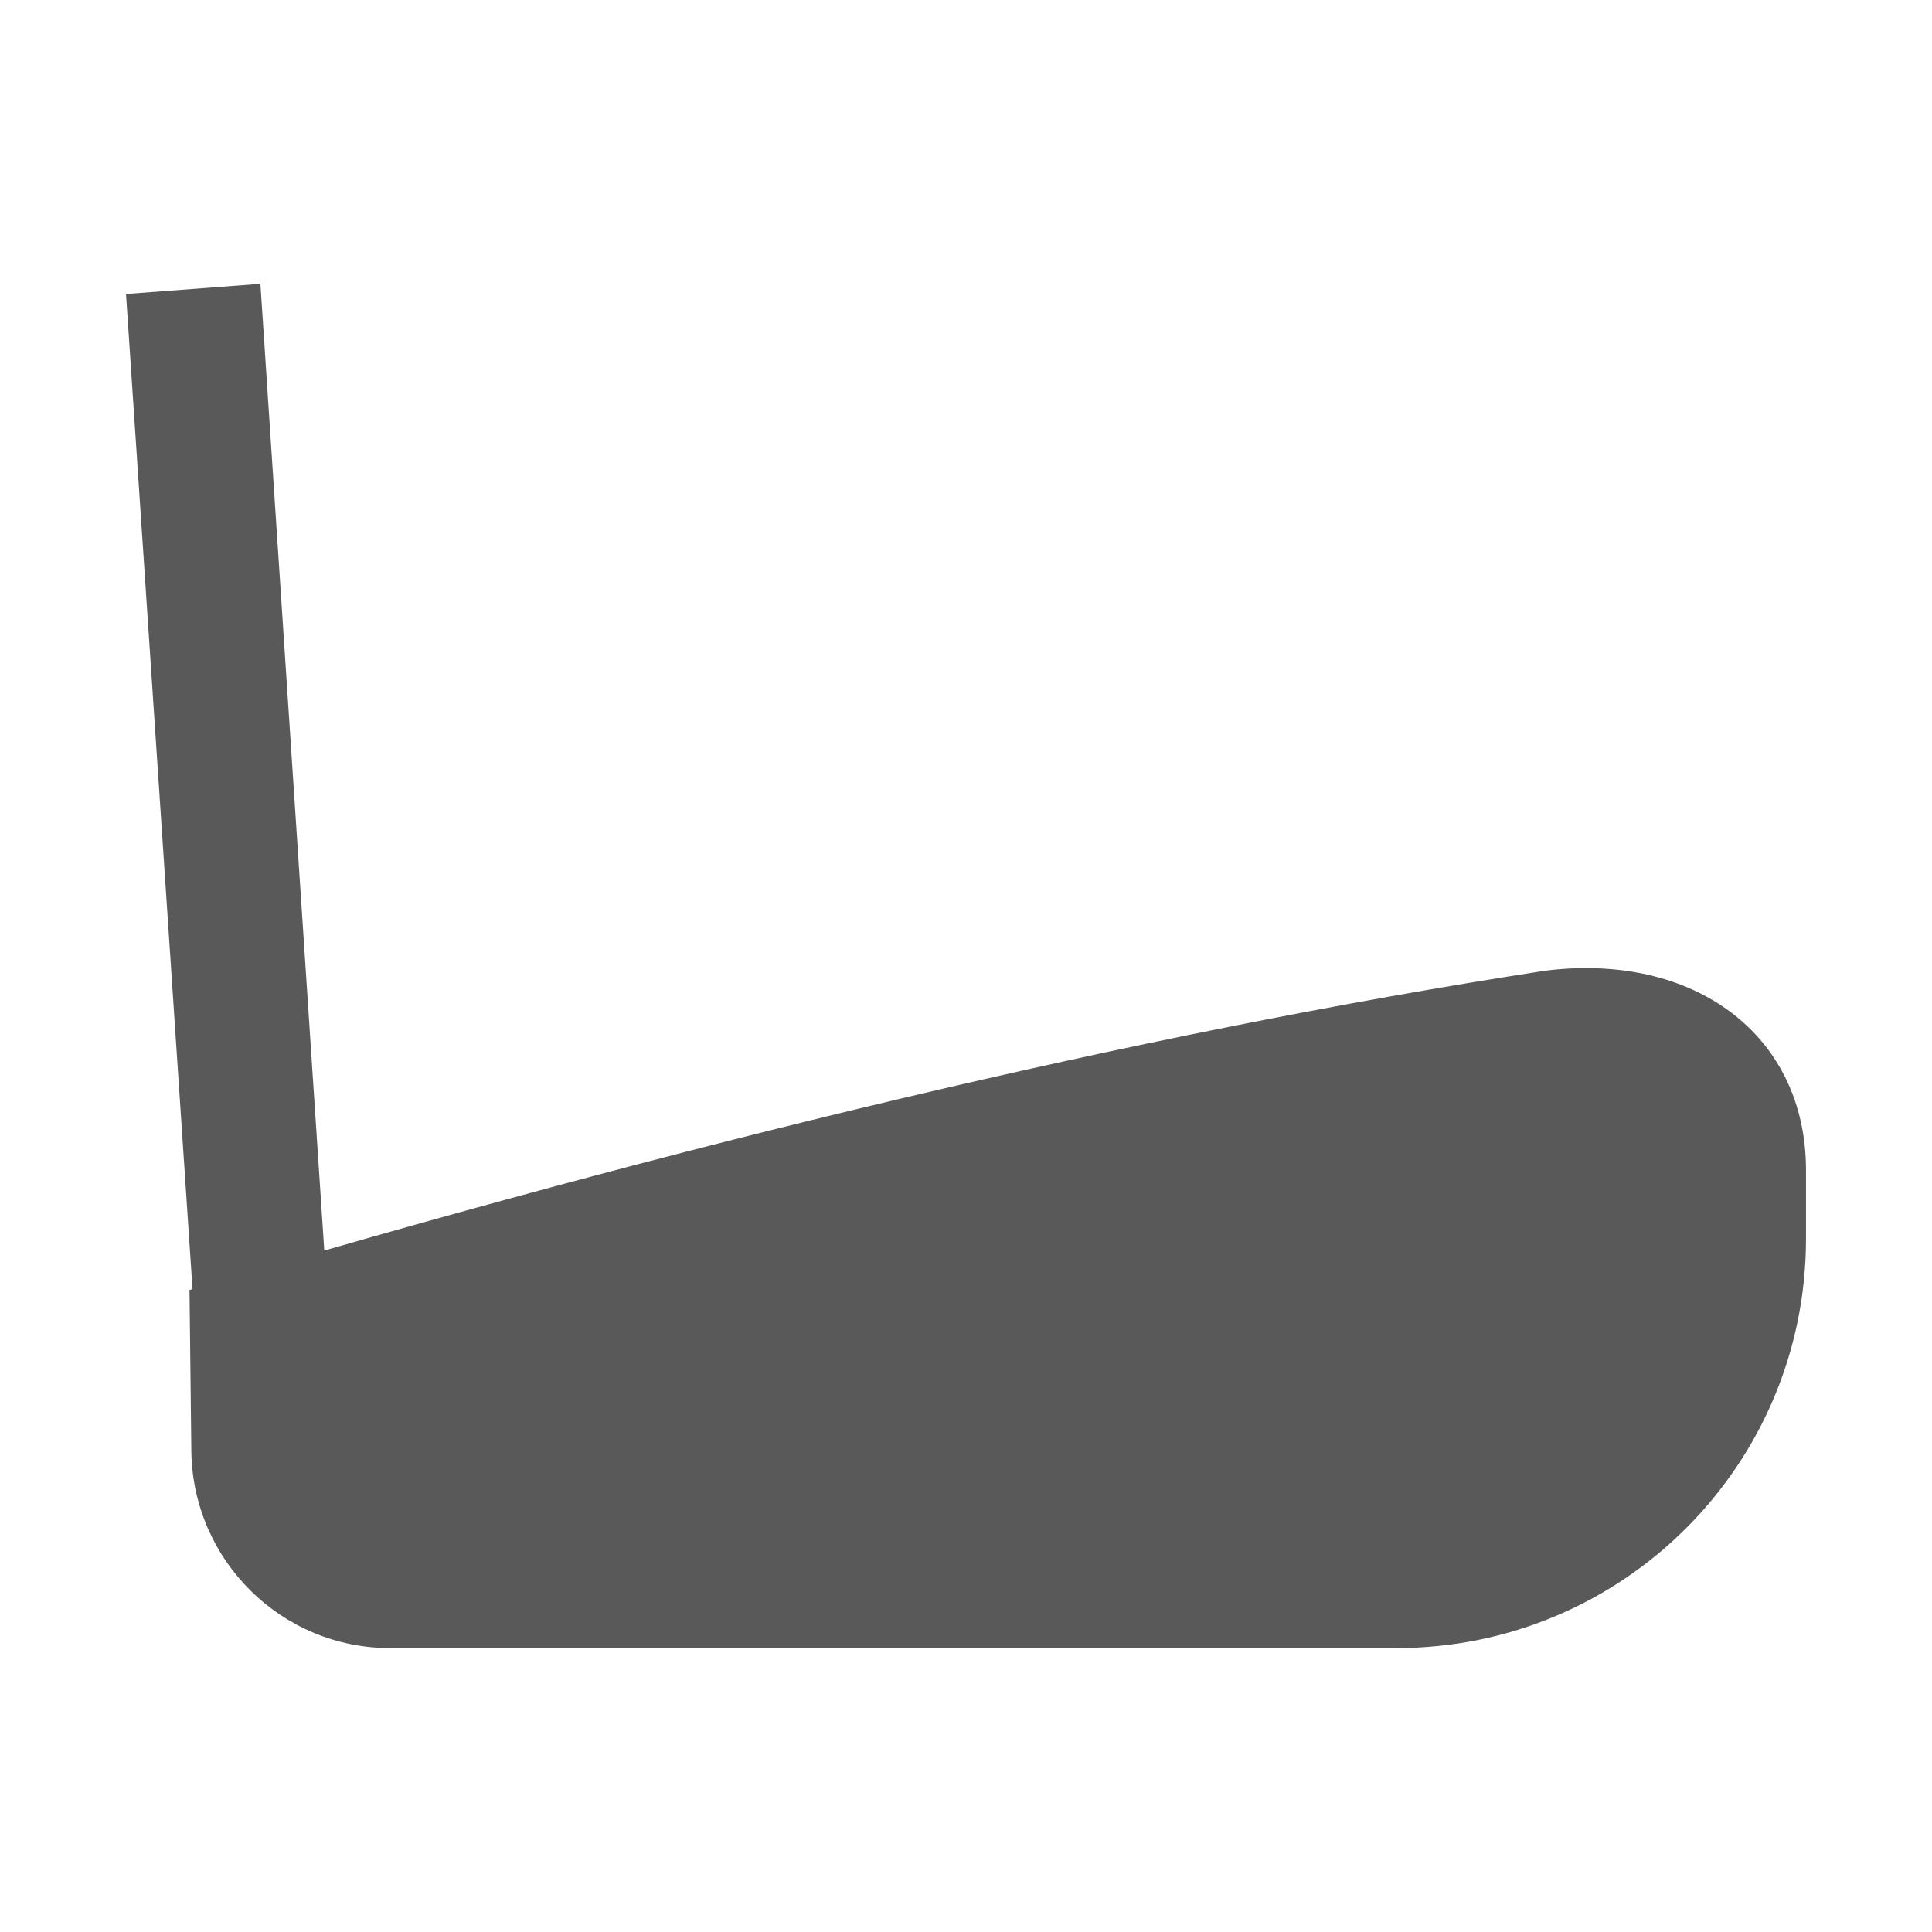 <svg width="23" height="23" viewBox="0 0 23 23" fill="none" xmlns="http://www.w3.org/2000/svg">
<g id="icon">
<g id="Vector">
<path d="M4.021 17.319L2.432 17.44L1.5 3.5L3.1 3.379L4.021 17.319Z" fill="#595959"/>
<path d="M16.623 19.62H4.645C3.352 19.62 2.3 18.579 2.278 17.286L2.256 15.357C8.075 13.626 13.5 12.311 18.399 11.555C20.174 11.336 21.5 12.322 21.5 13.933V14.744C21.5 17.44 19.319 19.62 16.623 19.62Z" fill="#595959"/>
</g>
</g>
</svg>
